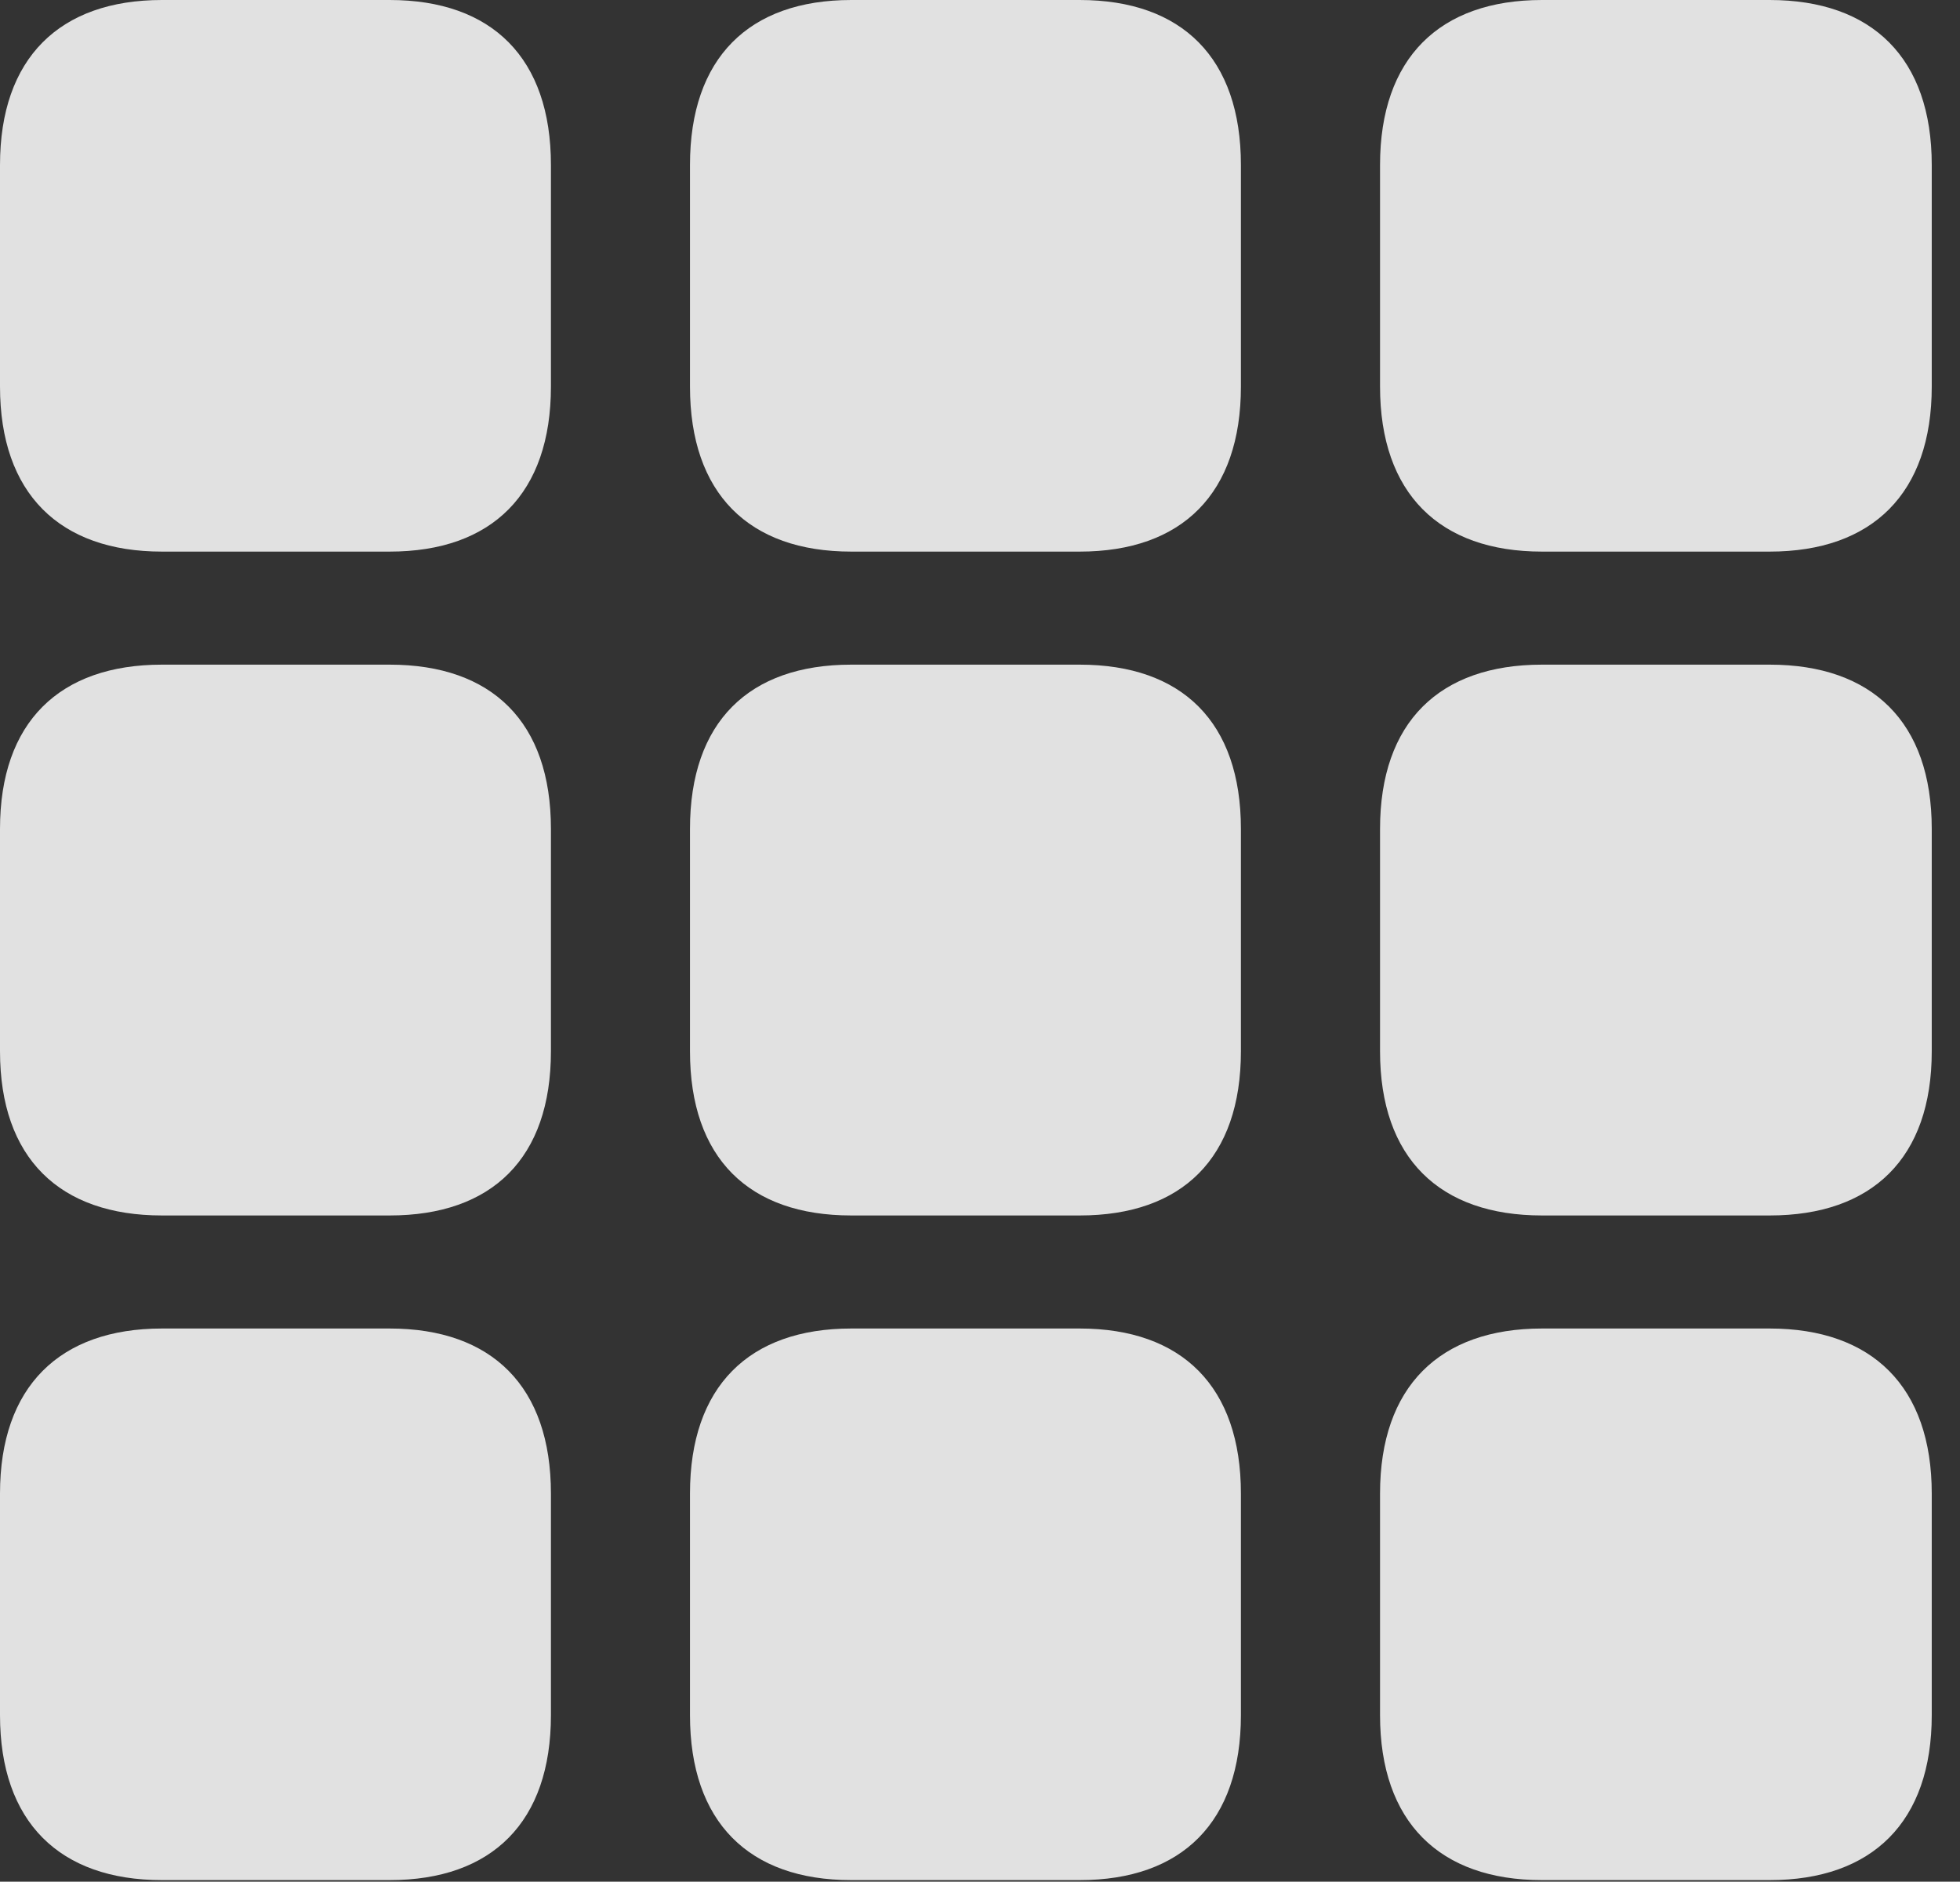 <?xml version="1.0" encoding="UTF-8"?>
<!--Generator: Apple Native CoreSVG 326-->
<!DOCTYPE svg
PUBLIC "-//W3C//DTD SVG 1.1//EN"
       "http://www.w3.org/Graphics/SVG/1.1/DTD/svg11.dtd">
<svg version="1.1" xmlns="http://www.w3.org/2000/svg" xmlns:xlink="http://www.w3.org/1999/xlink" viewBox="0 0 25.049 24.053">
 <rect x="0" y="0" width="25.049" height="24.053" fill="#333333" stroke="none"/>
 <g>
  <rect height="24.053" opacity="0" width="25.049" x="0" y="0"/>
  <path d="M19.707 24.033L22.617 24.033C23.926 24.033 24.688 23.291 24.688 21.924L24.688 19.092C24.688 17.725 23.926 16.982 22.617 16.982L19.707 16.982C18.398 16.982 17.637 17.725 17.637 19.092L17.637 21.924C17.637 23.291 18.398 24.033 19.707 24.033Z" fill="white" fill-opacity="0.85"/>
  <path d="M10.879 24.033L13.799 24.033C15.107 24.033 15.859 23.291 15.859 21.924L15.859 19.092C15.859 17.725 15.107 16.982 13.799 16.982L10.879 16.982C9.57 16.982 8.818 17.725 8.818 19.092L8.818 21.924C8.818 23.291 9.57 24.033 10.879 24.033Z" fill="white" fill-opacity="0.85"/>
  <path d="M2.07 24.033L4.98 24.033C6.289 24.033 7.041 23.291 7.041 21.924L7.041 19.092C7.041 17.725 6.289 16.982 4.98 16.982L2.07 16.982C0.762 16.982 0 17.725 0 19.092L0 21.924C0 23.291 0.762 24.033 2.07 24.033Z" fill="white" fill-opacity="0.85"/>
  <path d="M19.707 15.537L22.617 15.537C23.926 15.537 24.688 14.805 24.688 13.438L24.688 10.596C24.688 9.229 23.926 8.496 22.617 8.496L19.707 8.496C18.398 8.496 17.637 9.229 17.637 10.596L17.637 13.438C17.637 14.805 18.398 15.537 19.707 15.537Z" fill="white" fill-opacity="0.85"/>
  <path d="M10.879 15.537L13.799 15.537C15.107 15.537 15.859 14.805 15.859 13.438L15.859 10.596C15.859 9.229 15.107 8.496 13.799 8.496L10.879 8.496C9.57 8.496 8.818 9.229 8.818 10.596L8.818 13.438C8.818 14.805 9.57 15.537 10.879 15.537Z" fill="white" fill-opacity="0.85"/>
  <path d="M2.07 15.537L4.98 15.537C6.289 15.537 7.041 14.805 7.041 13.438L7.041 10.596C7.041 9.229 6.289 8.496 4.98 8.496L2.07 8.496C0.762 8.496 0 9.229 0 10.596L0 13.438C0 14.805 0.762 15.537 2.07 15.537Z" fill="white" fill-opacity="0.85"/>
  <path d="M19.707 7.051L22.617 7.051C23.926 7.051 24.688 6.309 24.688 4.941L24.688 2.109C24.688 0.742 23.926 0 22.617 0L19.707 0C18.398 0 17.637 0.742 17.637 2.109L17.637 4.941C17.637 6.309 18.398 7.051 19.707 7.051Z" fill="white" fill-opacity="0.85"/>
  <path d="M10.879 7.051L13.799 7.051C15.107 7.051 15.859 6.309 15.859 4.941L15.859 2.109C15.859 0.742 15.107 0 13.799 0L10.879 0C9.57 0 8.818 0.742 8.818 2.109L8.818 4.941C8.818 6.309 9.57 7.051 10.879 7.051Z" fill="white" fill-opacity="0.85"/>
  <path d="M2.07 7.051L4.98 7.051C6.289 7.051 7.041 6.309 7.041 4.941L7.041 2.109C7.041 0.742 6.289 0 4.98 0L2.07 0C0.762 0 0 0.742 0 2.109L0 4.941C0 6.309 0.762 7.051 2.07 7.051Z" fill="white" fill-opacity="0.85"/>
 </g>
</svg>
